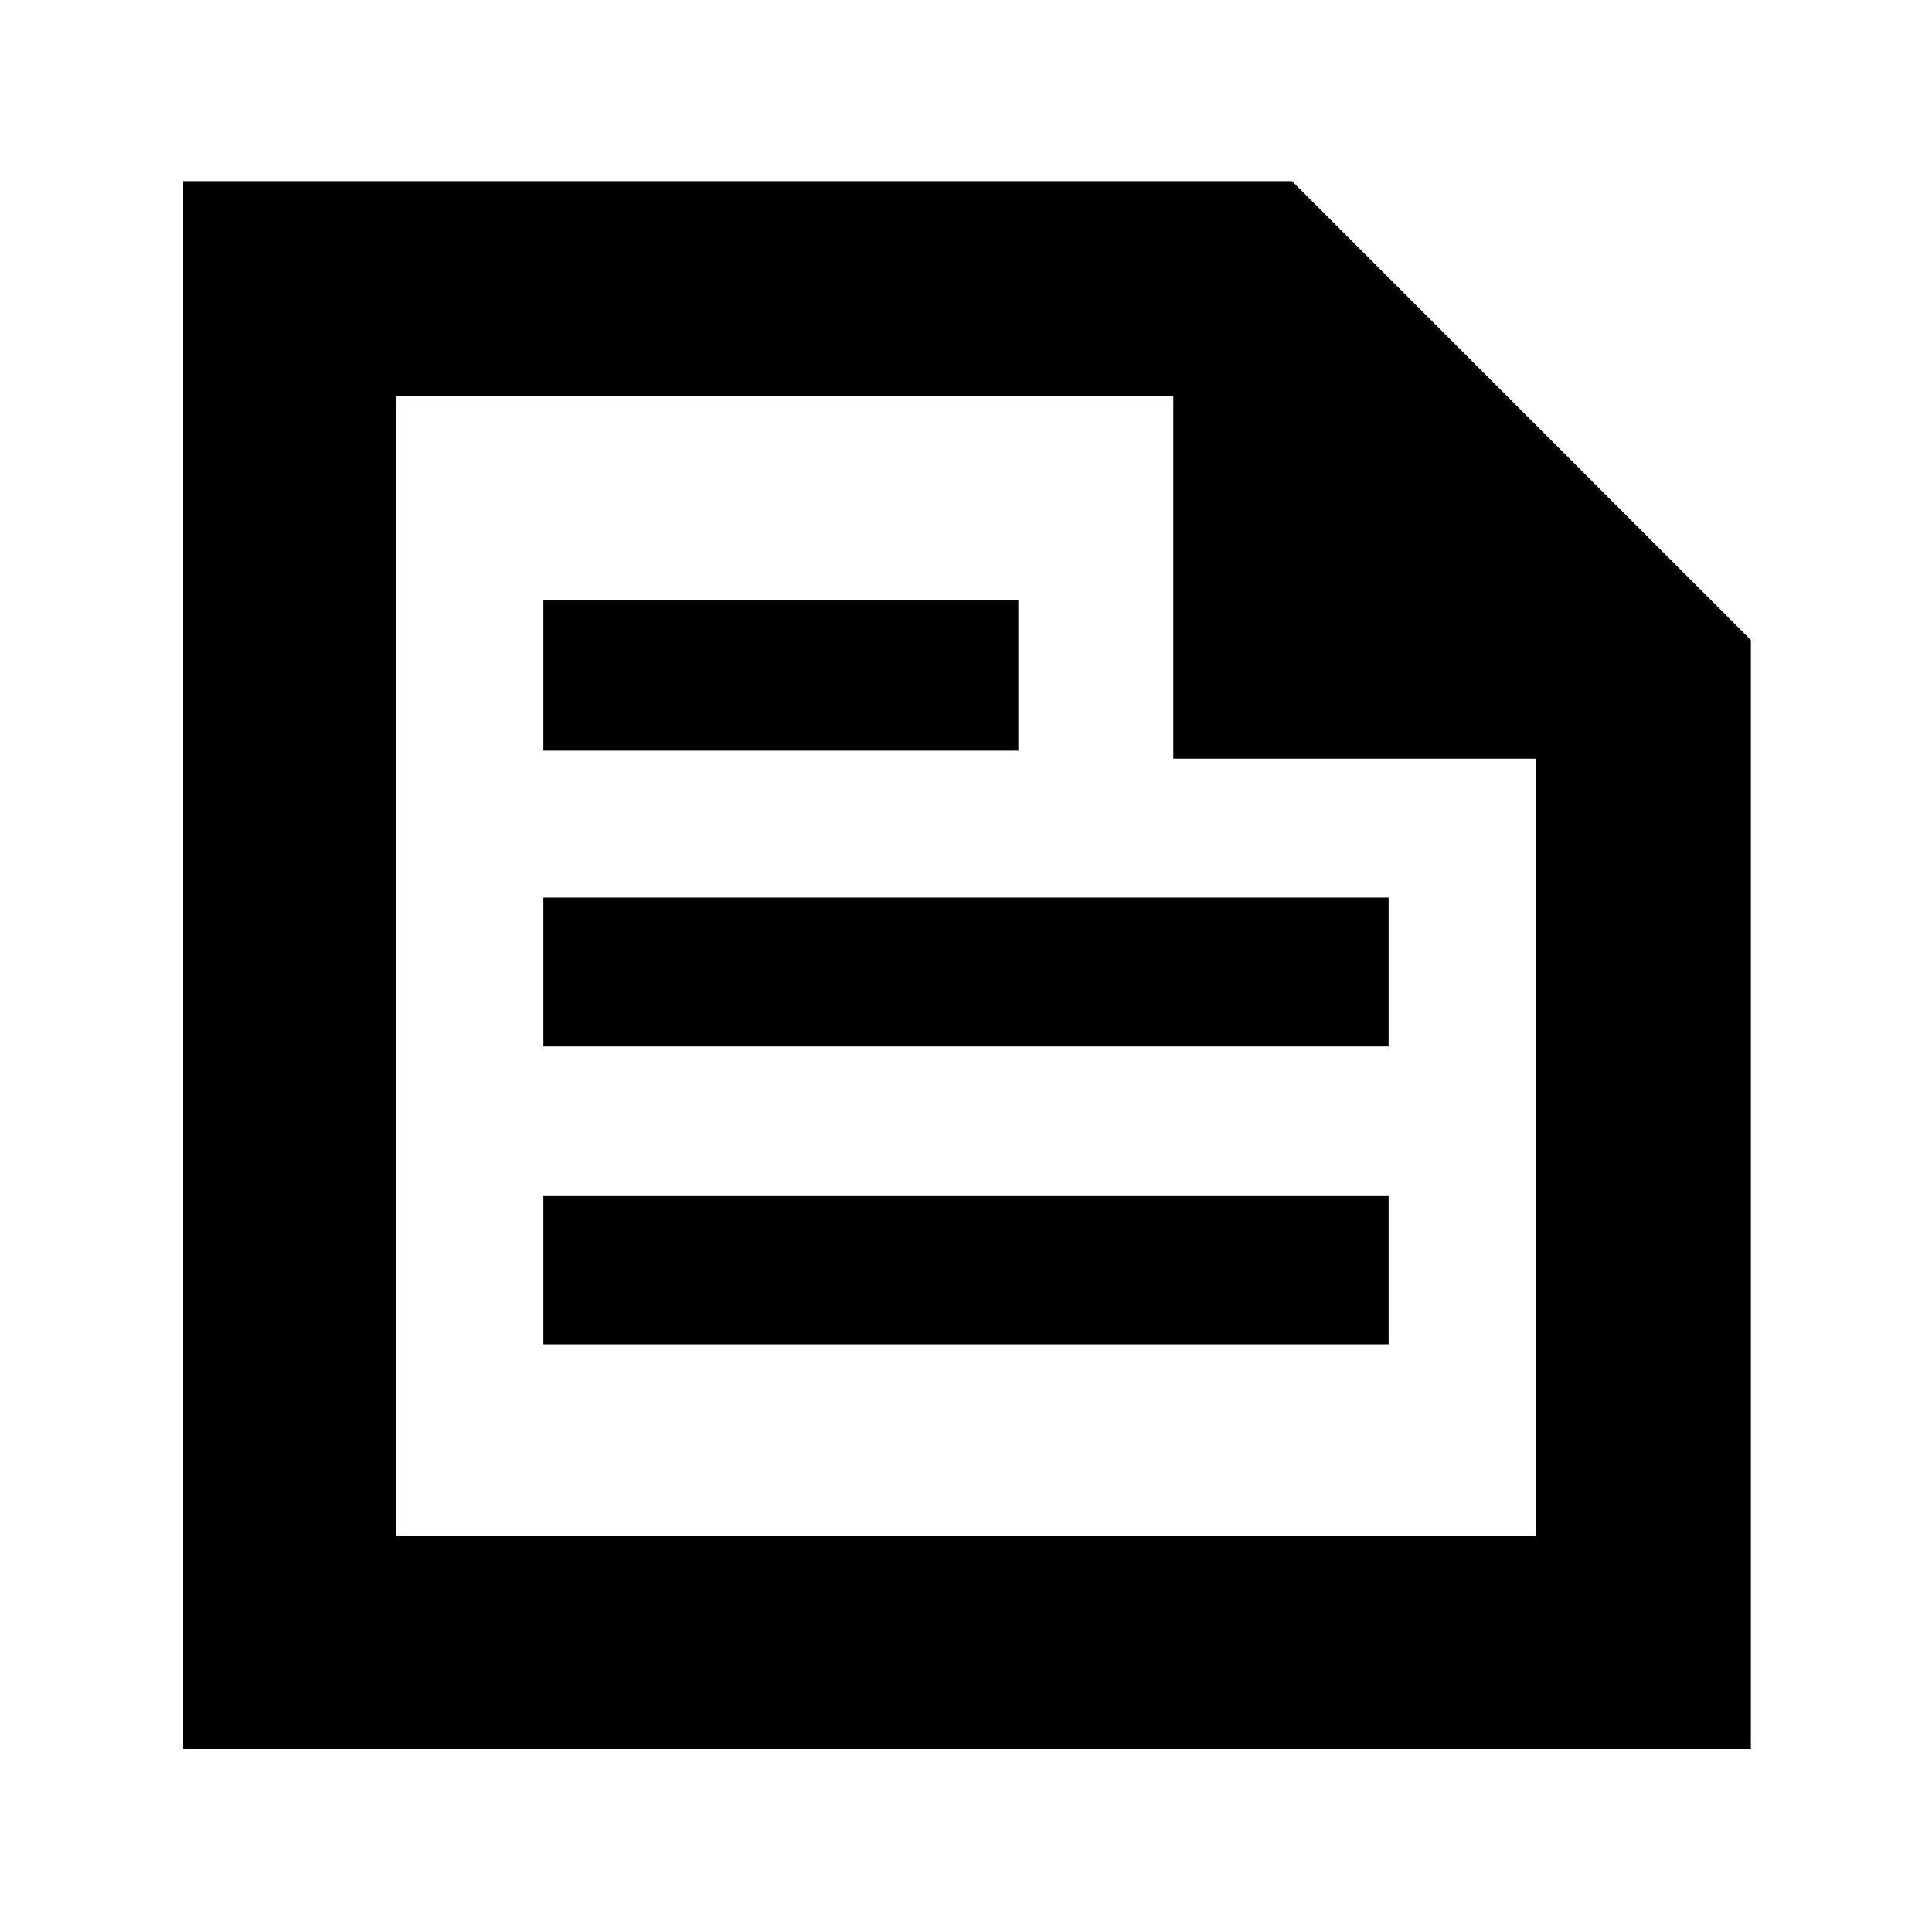 <svg xmlns="http://www.w3.org/2000/svg" height="40" width="40"><path d="M3.792 36.208V3.75H26.75l9.5 9.5v22.958Zm4.416-4.416h23.584V15.708h-7.5v-7.5H8.208Zm3.042-3.959h17.5V24.75h-17.5Zm0-12.291h9.833v-3.125H11.25Zm0 6.125h17.5v-3.084h-17.5ZM8.208 8.208v7.5-7.5 23.584Z"/></svg>
